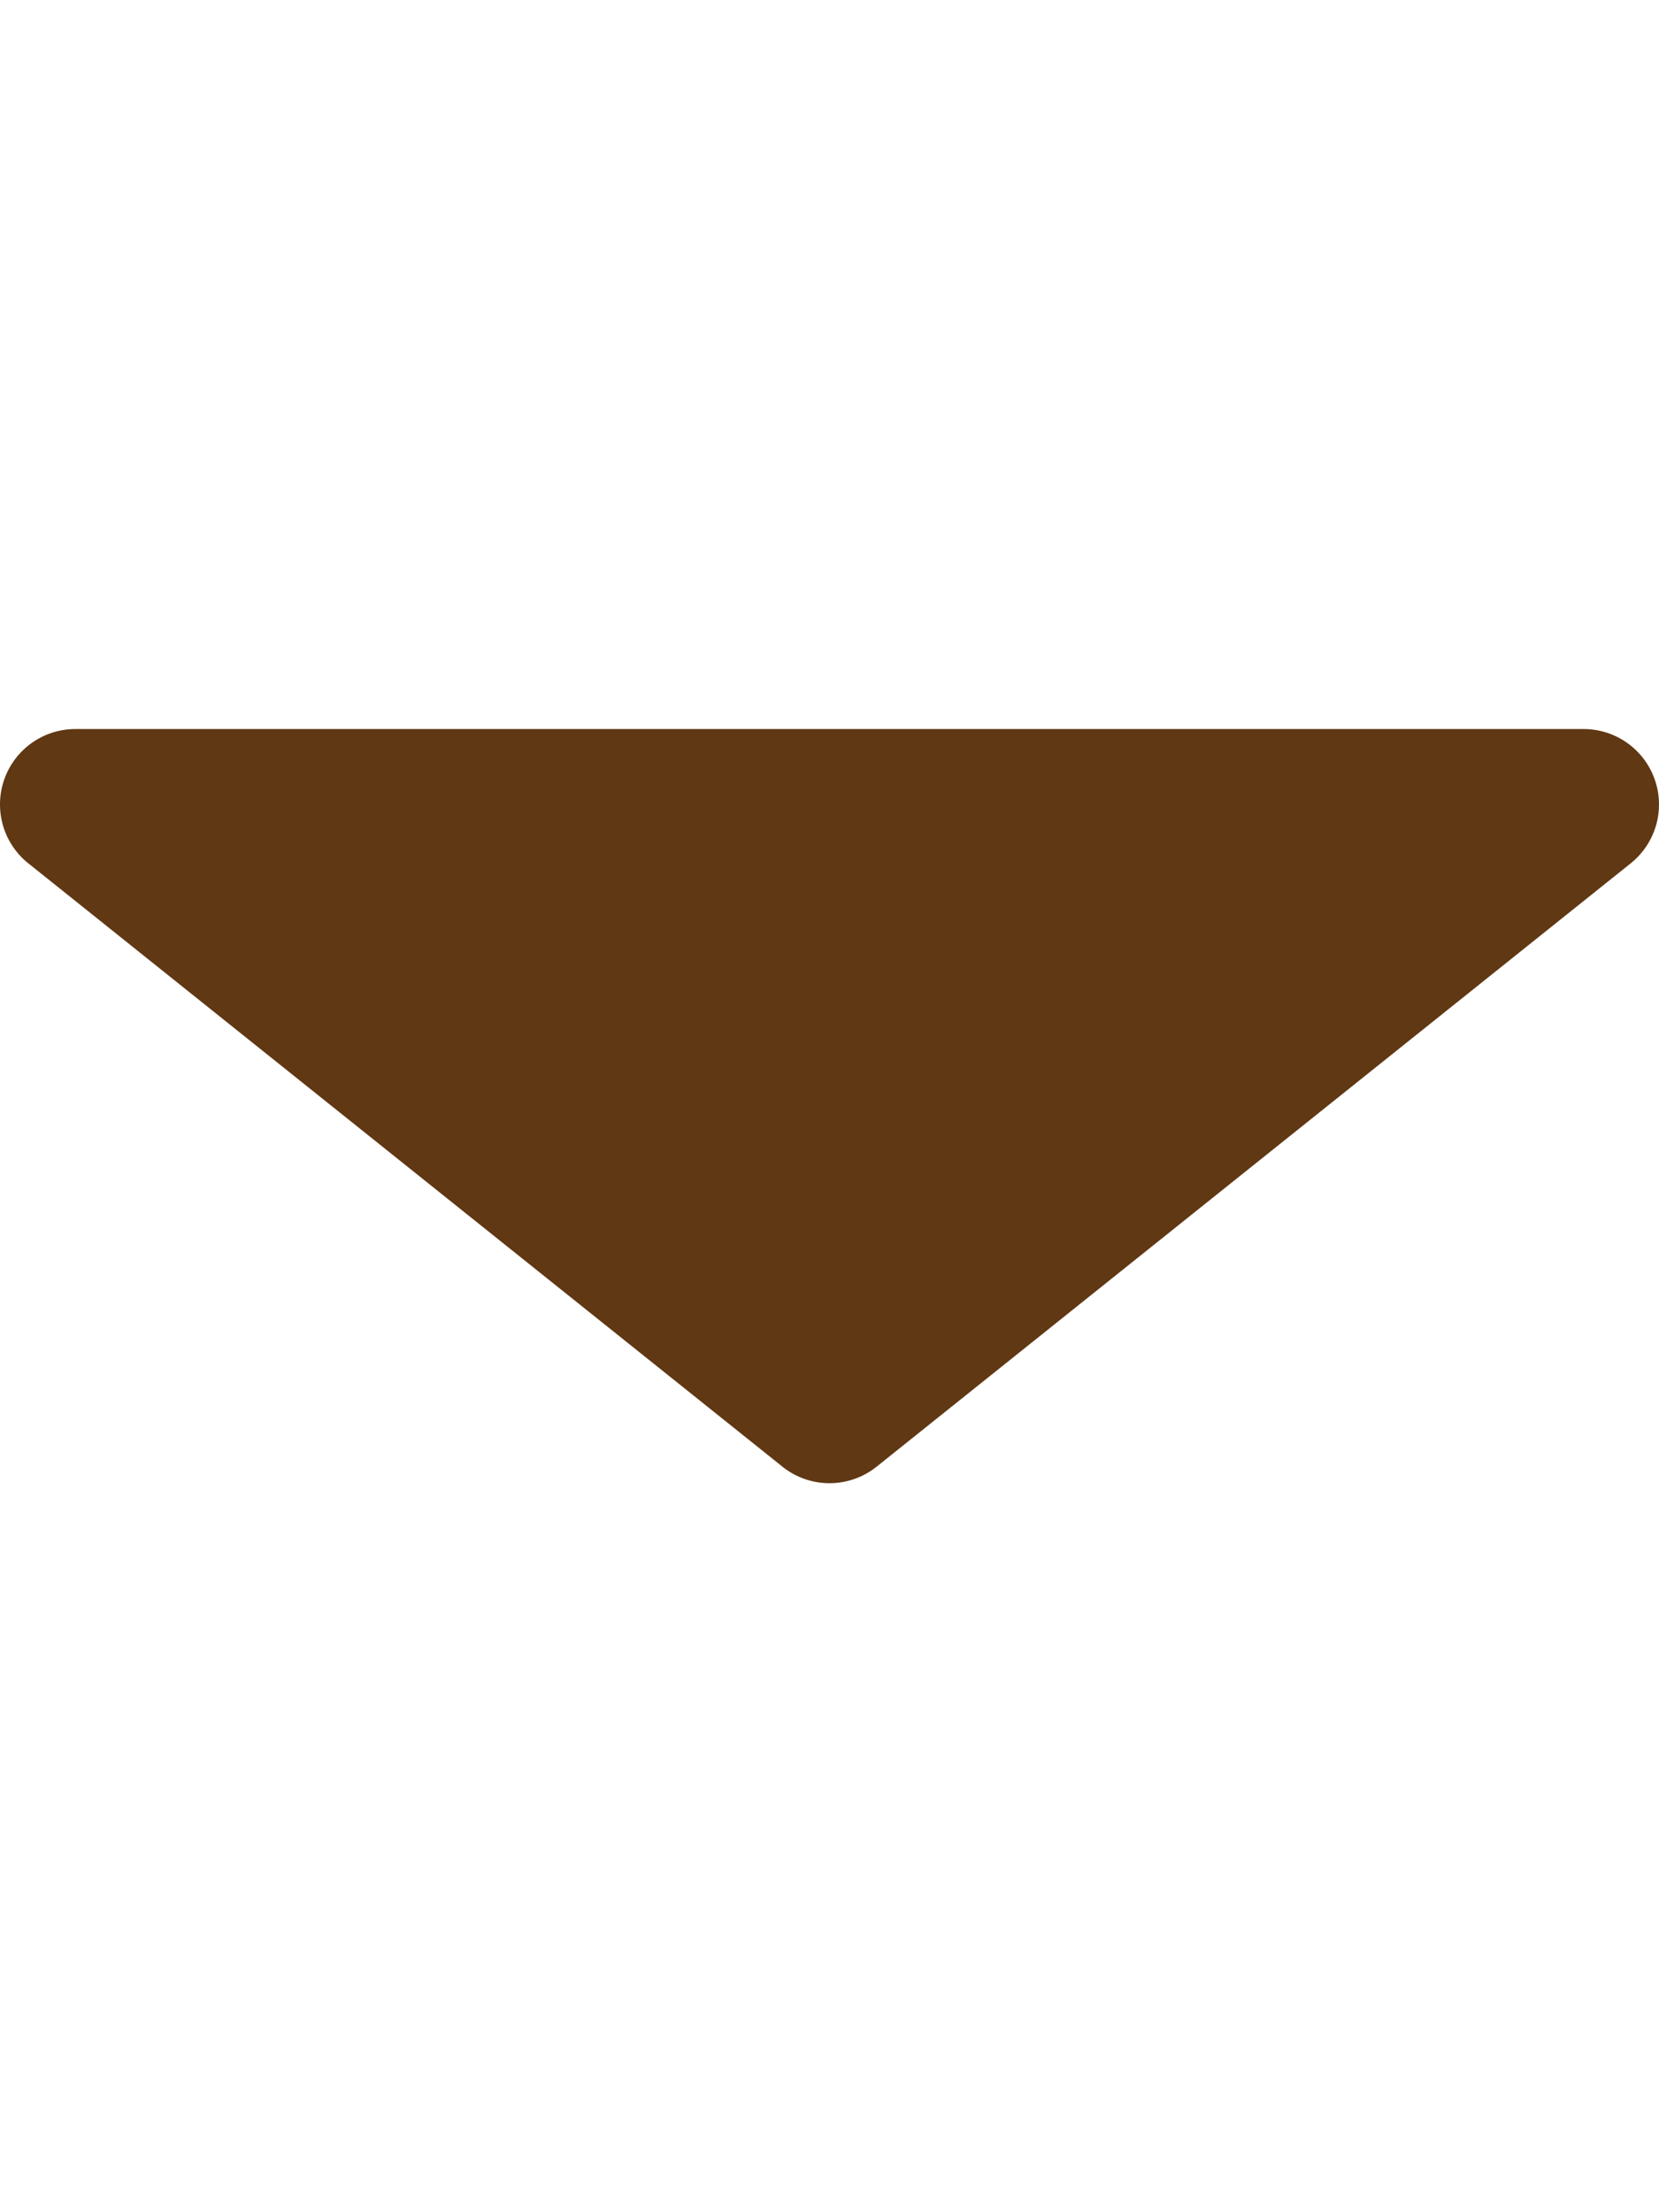<svg width="9" height="12" xmlns="http://www.w3.org/2000/svg" viewBox="0 0 330.002 330.002"><path d="M329.155 100.036a15 15 0 0 0-14.154-10.035h-300a14.999 14.999 0 0 0-9.37 26.713l150.004 120a14.976 14.976 0 0 0 9.37 3.287c3.316 0 6.631-1.096 9.371-3.287l149.996-120a15 15 0 0 0 4.783-16.678z" fill="#603814"/></svg>